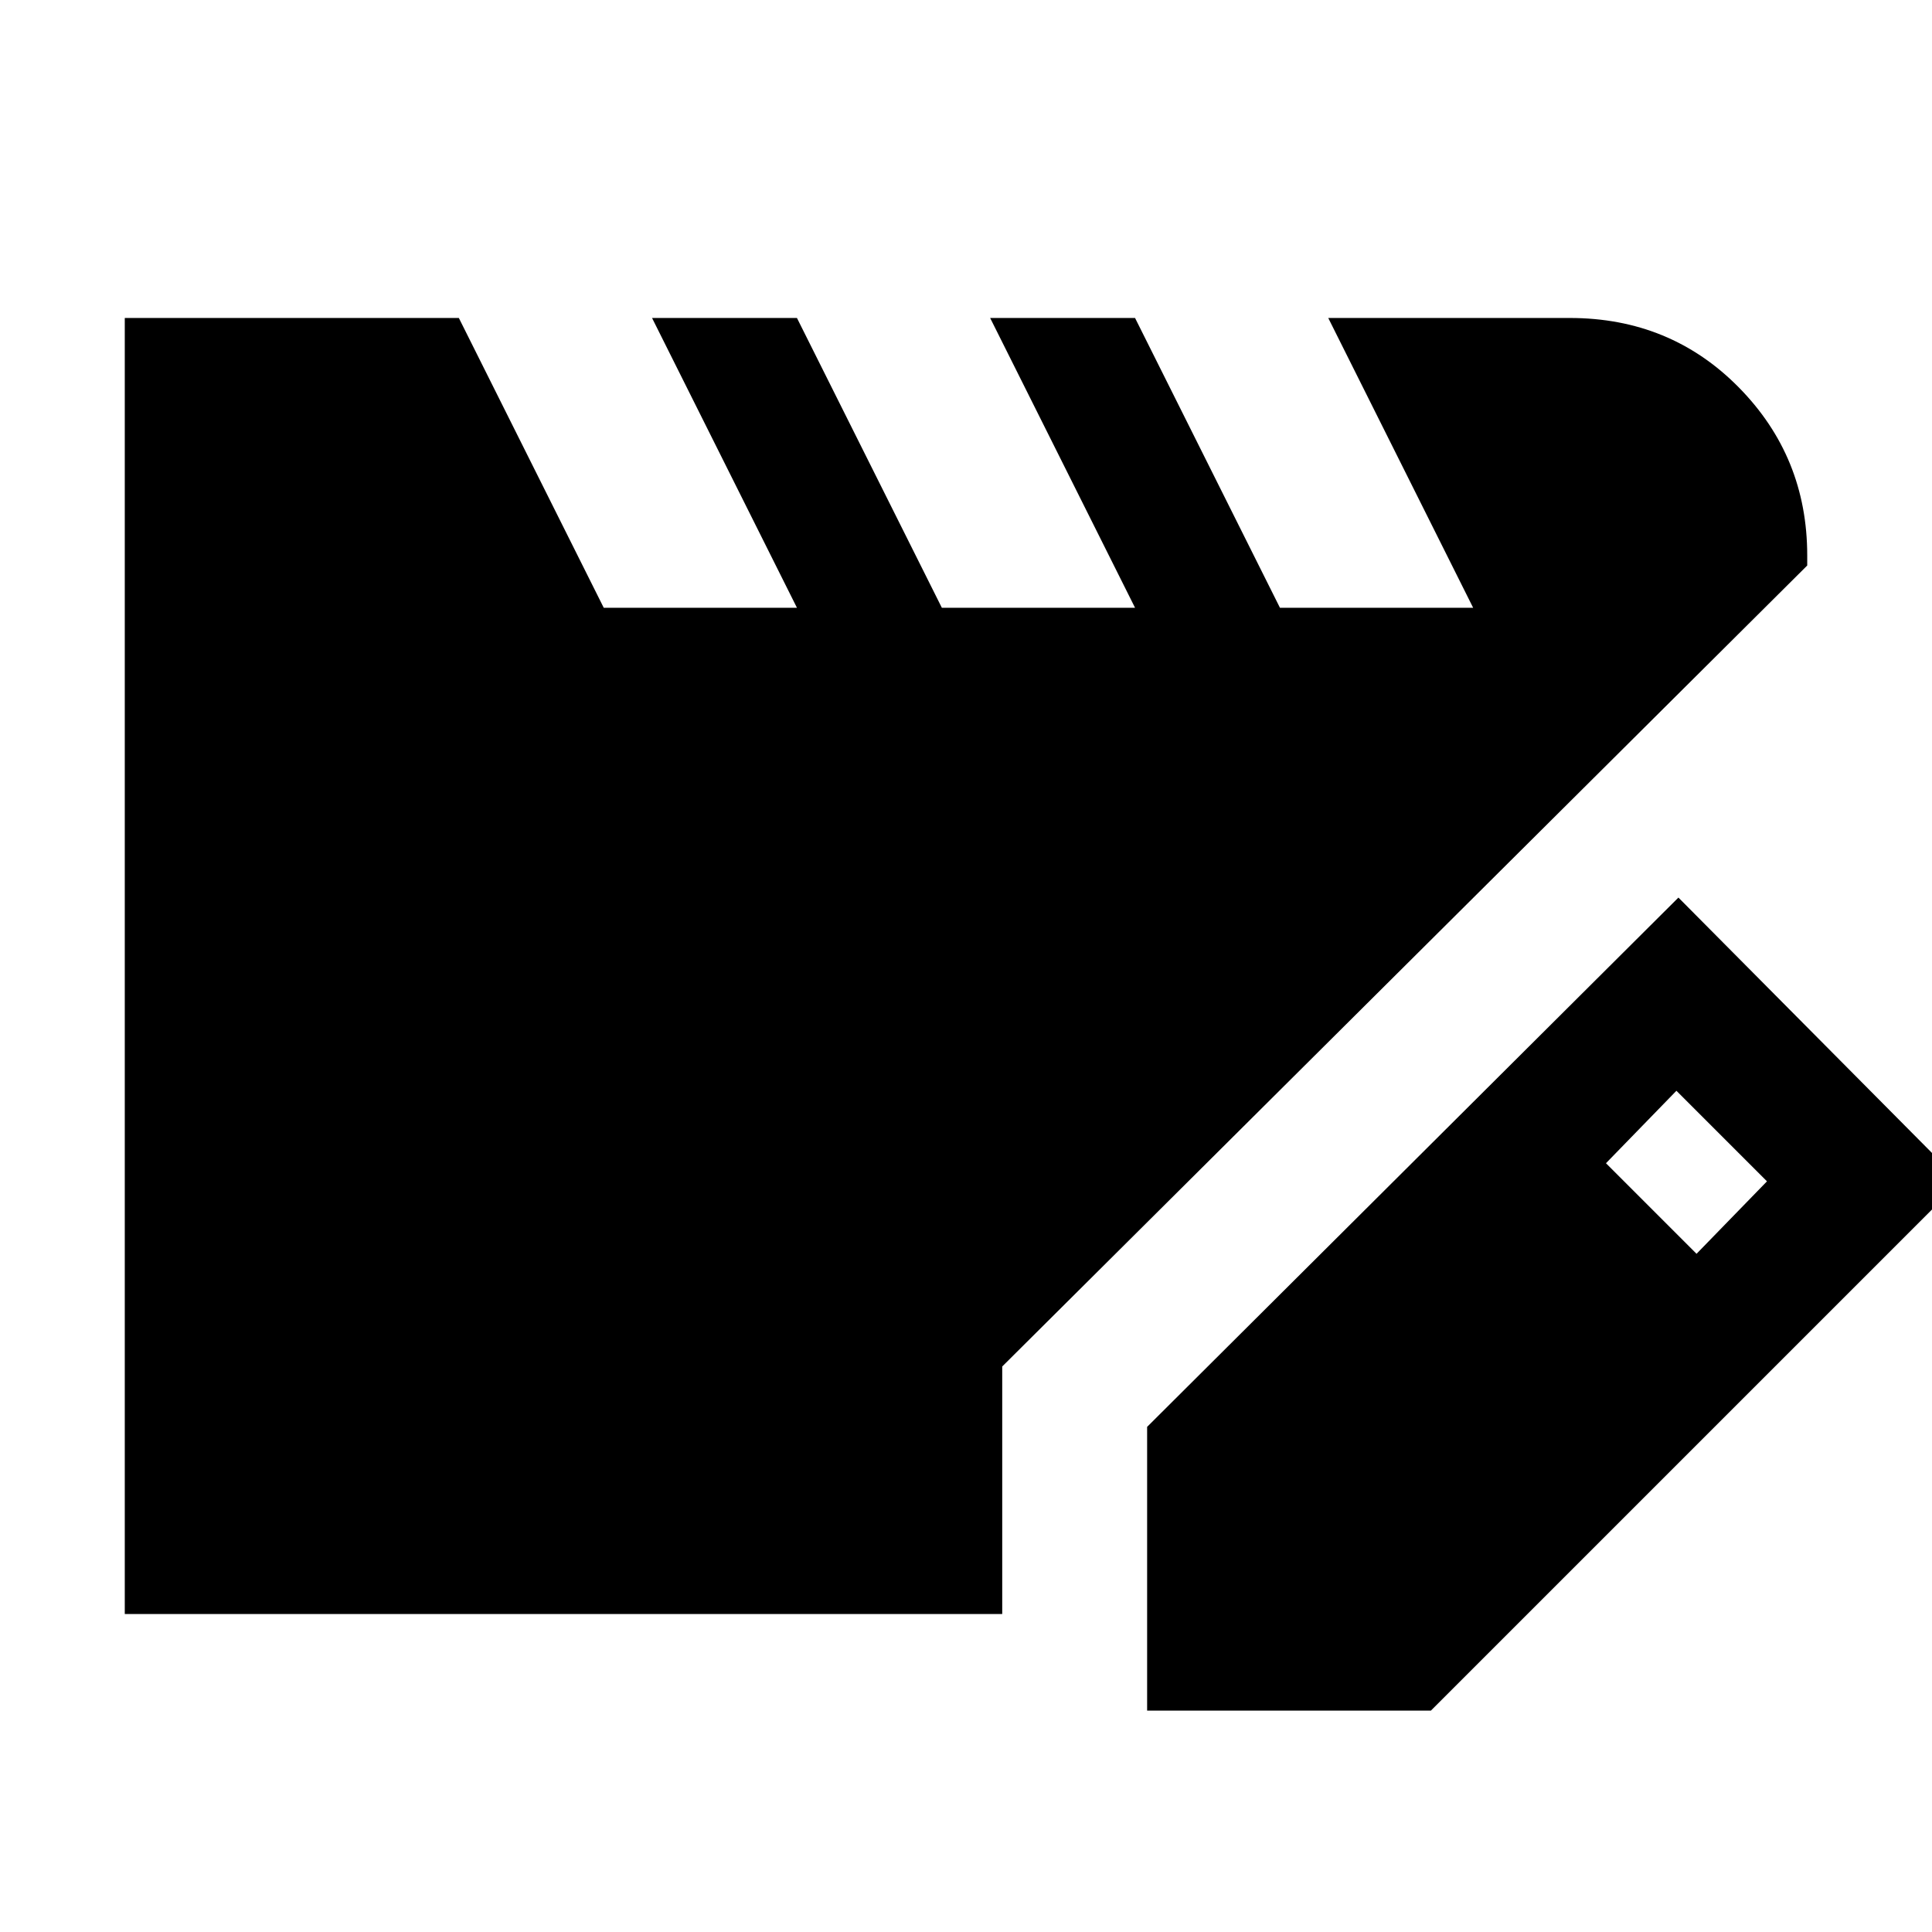 <svg xmlns="http://www.w3.org/2000/svg" height="20" viewBox="0 -960 960 960" width="20"><path d="M62-158v-644h166l72 144h96l-72-144h72l72 144h96l-72-144h72l72 144h96l-72-144h120q50 0 84 34.5t34 83.5v5L498-281v123H62Zm508 48v-141l264-263 140 141-263 263H570Zm273-227 35-36-45-45-35 36 45 45Z"/></svg>